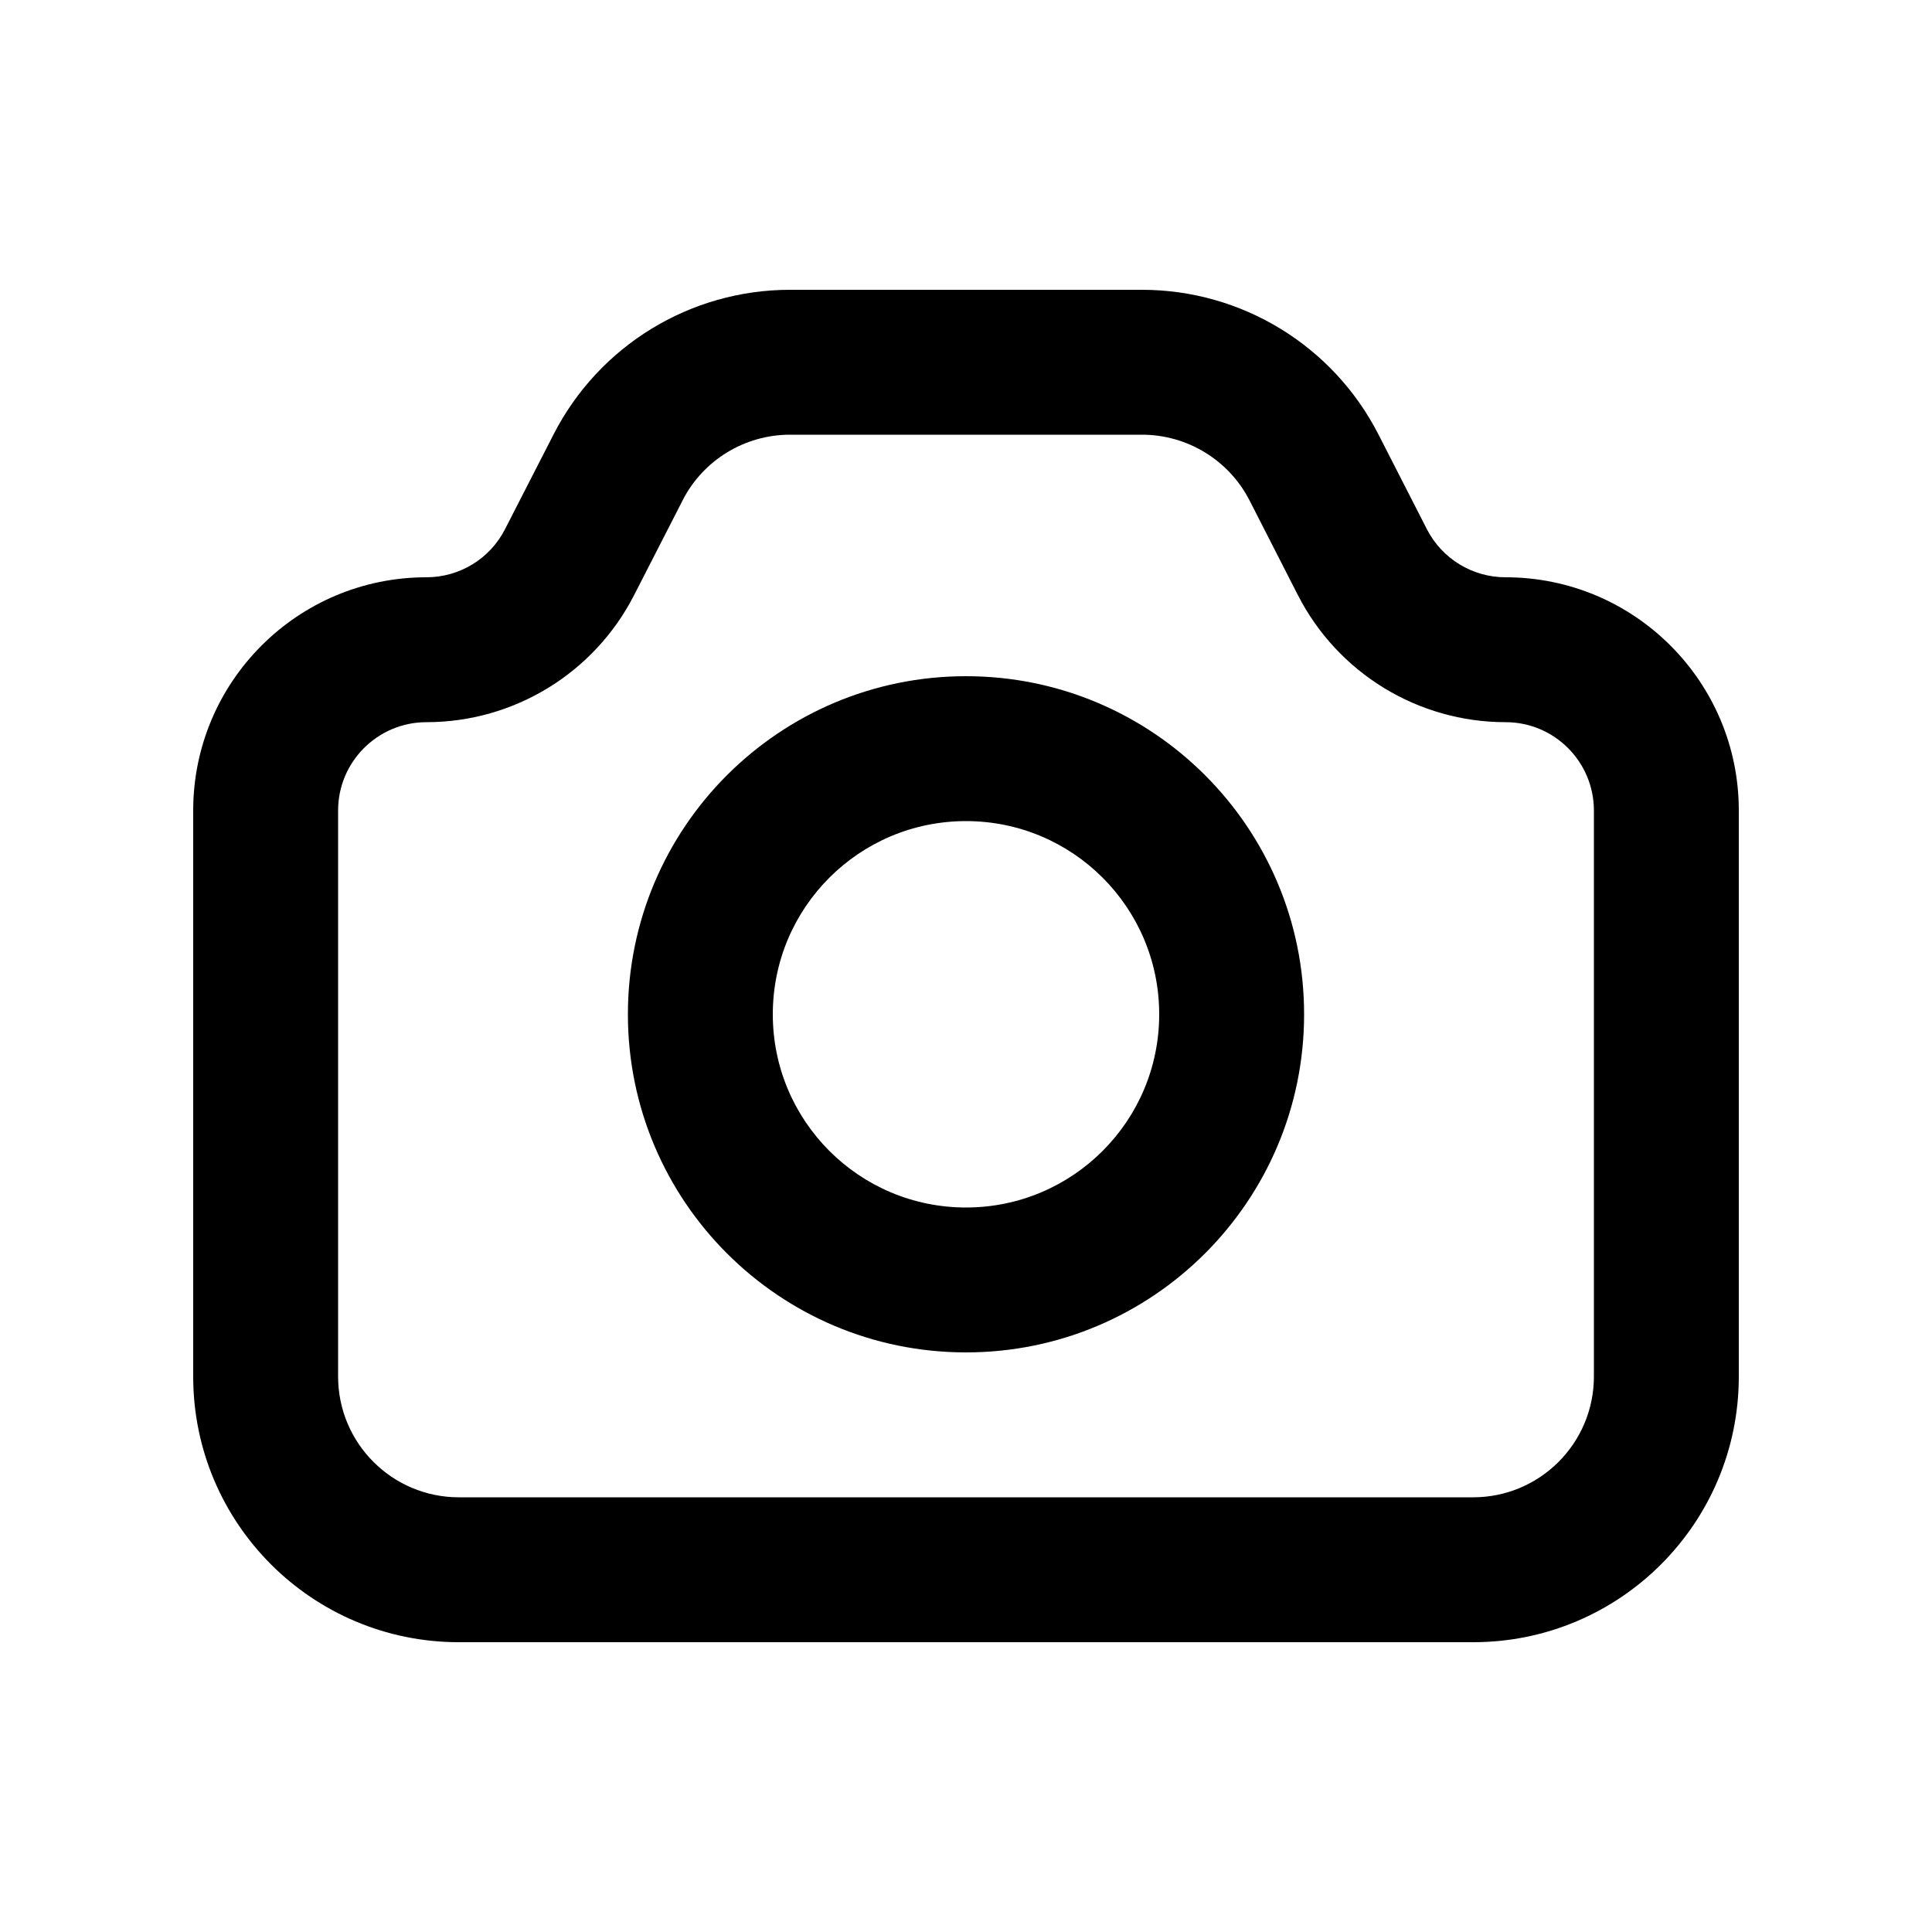 <svg xmlns="http://www.w3.org/2000/svg" viewBox="0 0 20 20"><path fill-rule="evenodd" d="M10 7c-1.933 0-3.5 1.567-3.5 3.5s1.567 3.5 3.5 3.5 3.5-1.567 3.5-3.5-1.567-3.5-3.5-3.5Zm-2 3.5c0-1.105.895-2 2-2s2 .895 2 2-.895 2-2 2-2-.895-2-2Z"/><path fill-rule="evenodd" d="M8.178 3c-1.032 0-1.978.578-2.448 1.498l-.502.98c-.156.306-.47.498-.814.498-1.333 0-2.414 1.081-2.414 2.415v5.859c0 1.519 1.231 2.75 2.75 2.75h10.5c1.519 0 2.75-1.231 2.75-2.75v-5.86c0-1.333-1.081-2.414-2.414-2.414-.344 0-.658-.192-.815-.498l-.501-.98c-.47-.92-1.416-1.498-2.448-1.498h-3.644Zm-1.112 2.18c.213-.417.643-.68 1.112-.68h3.644c.469 0 .899.263 1.113.68l.501.981c.413.807 1.243 1.315 2.15 1.315.505 0 .914.41.914.915v5.859c0 .69-.56 1.25-1.25 1.25h-10.5c-.69 0-1.25-.56-1.25-1.25v-5.86c0-.504.41-.914.914-.914.907 0 1.737-.508 2.15-1.315l.502-.98Z"/></svg>